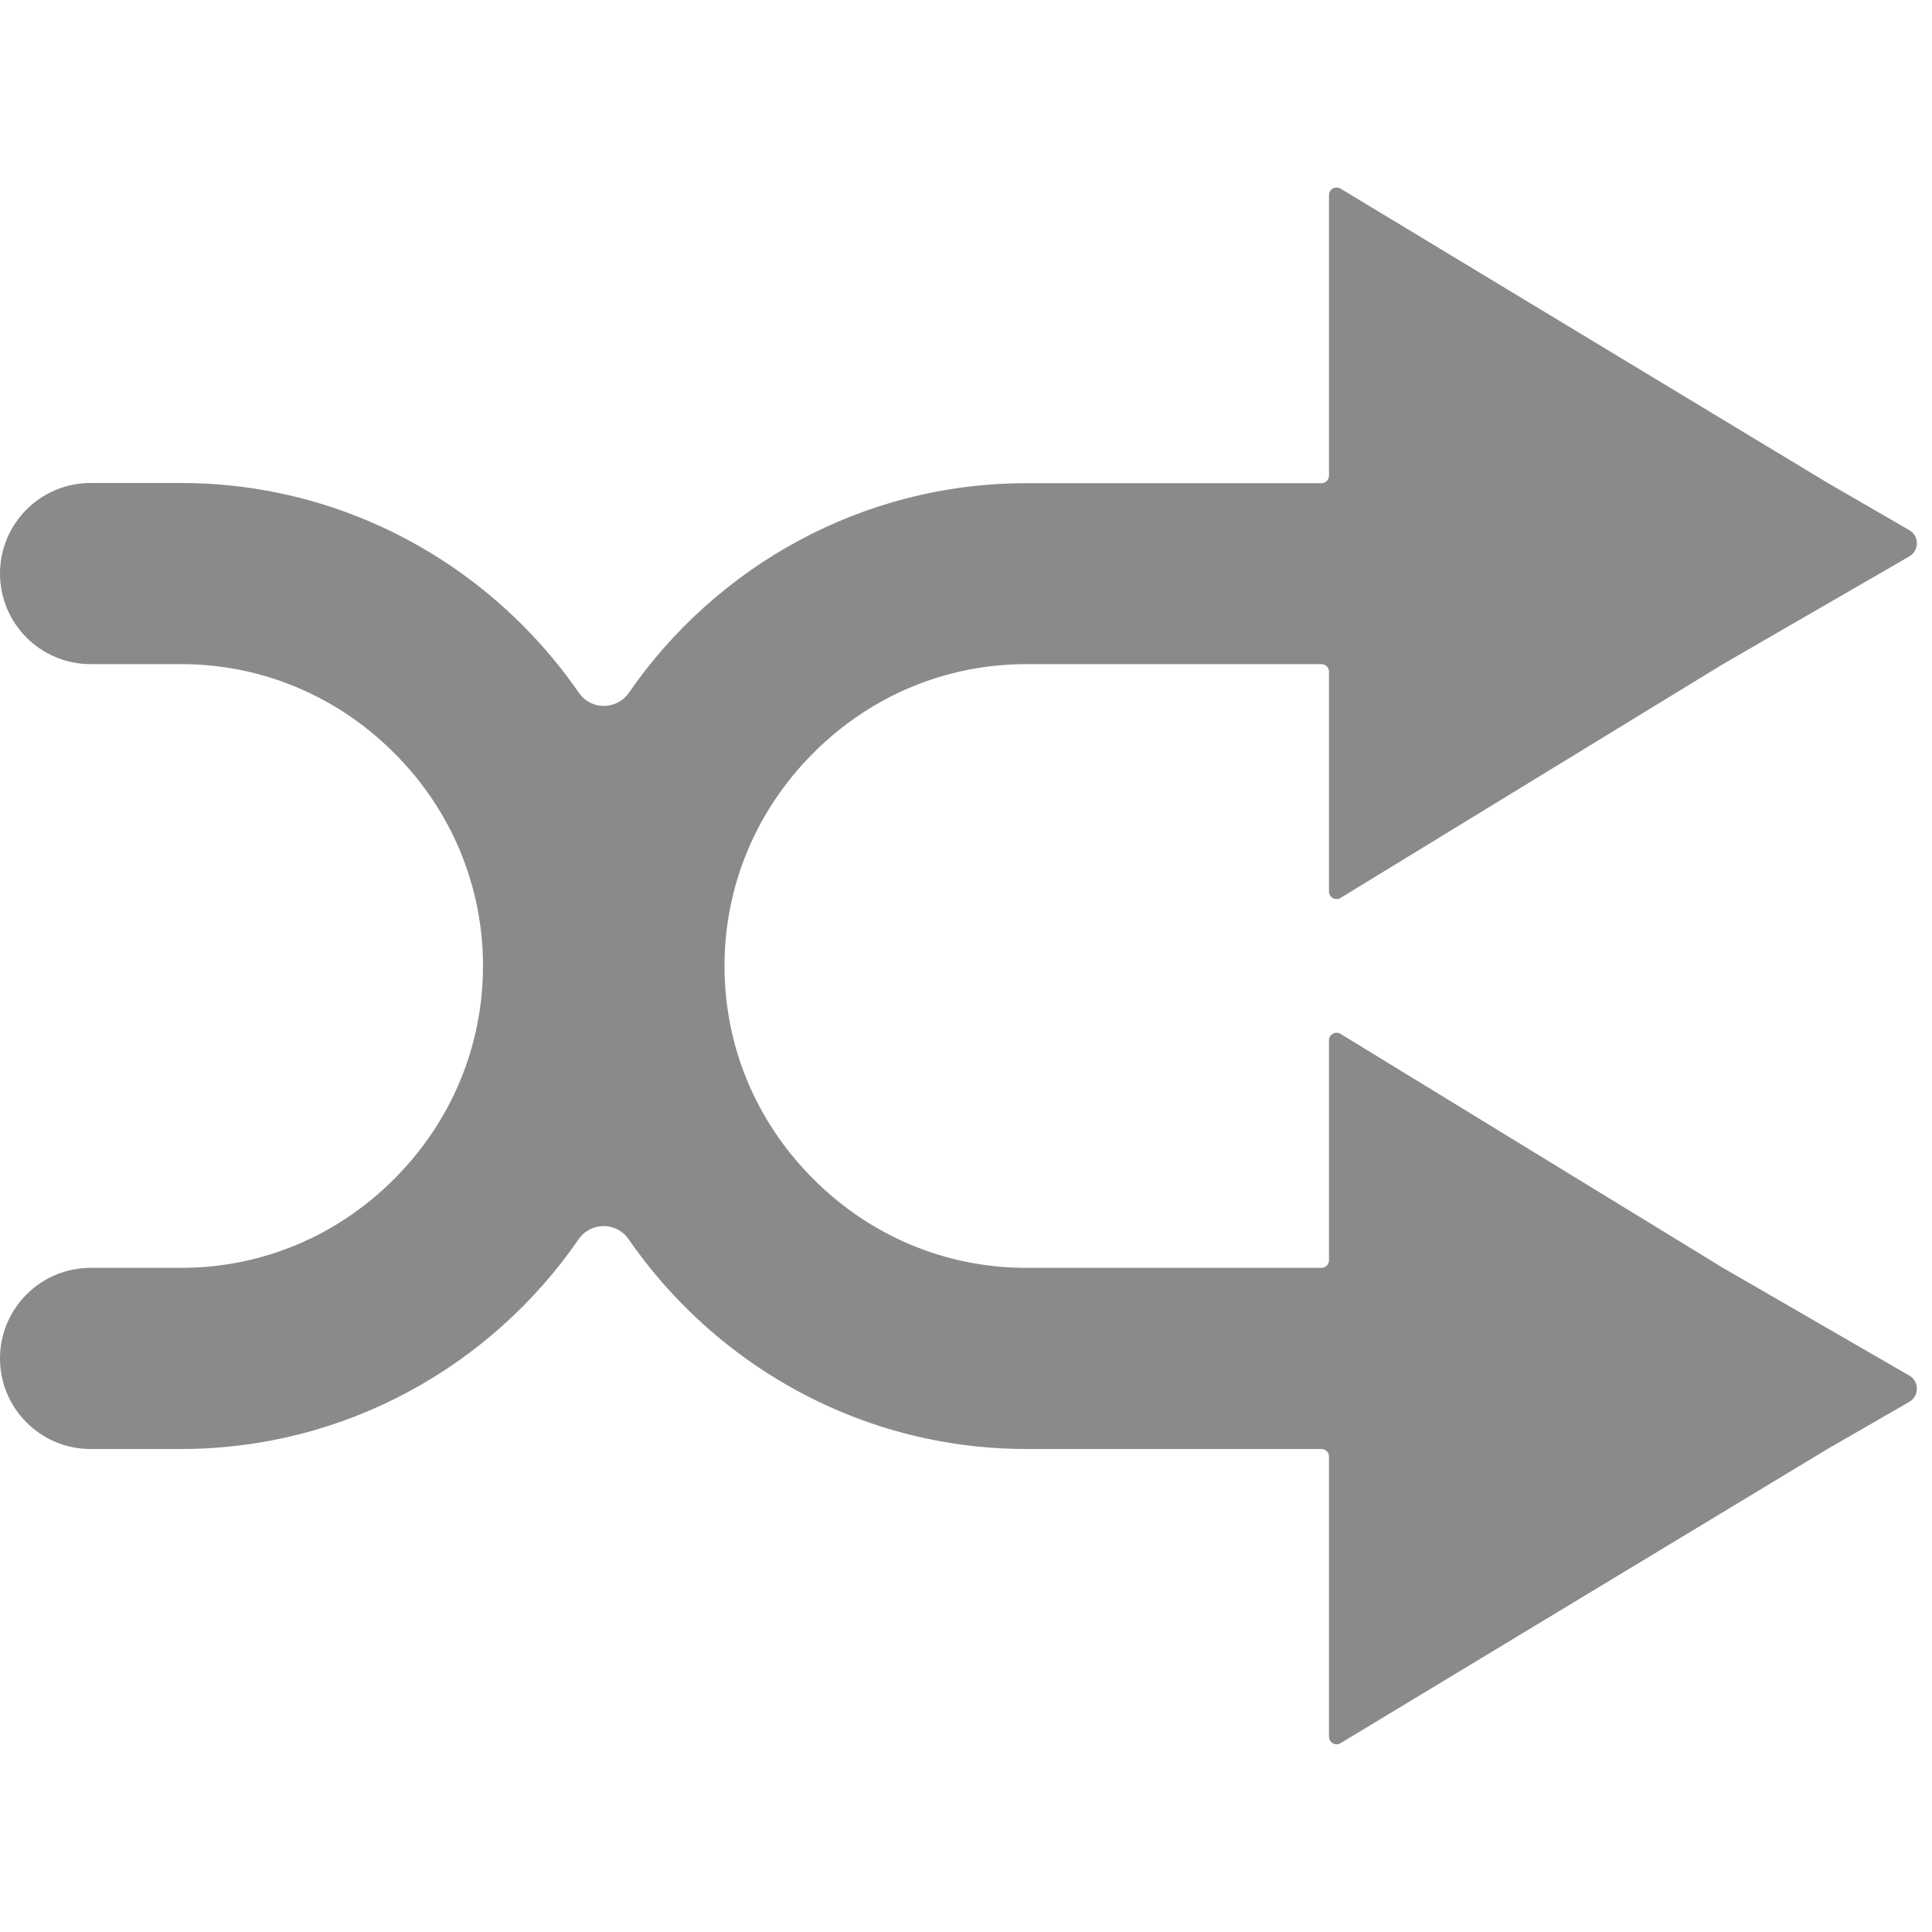 <?xml version="1.0" standalone="no"?><!DOCTYPE svg PUBLIC "-//W3C//DTD SVG 1.1//EN" "http://www.w3.org/Graphics/SVG/1.1/DTD/svg11.dtd"><svg class="icon" width="200px" height="200.00px" viewBox="0 0 1024 1024" version="1.1" xmlns="http://www.w3.org/2000/svg"><path fill="#8a8a8a" d="M913.2 672l98.8 57.1c5.3 3.1 5.3 10.8 0 13.9l-43.4 25L710.4 924c-2.7 1.5-6-0.4-6-3.5V772c0-2.2-1.8-4-4-4H544c-70.4 0-134.4-28.8-180.8-75.2-11.1-11.1-21.2-23.2-30.1-36.1-6.4-9.2-20-9.1-26.4 0.1C260.5 723.9 183.1 768 96 768h-48c-26.5 0-48-21.5-48-48s21.5-48 48-48h48c42.5 0 82.6-16.7 112.9-47.1 30.4-30.4 47.1-70.5 47.1-112.9s-16.7-82.6-47.1-112.9C178.6 368.7 138.4 352 96 352h-48c-26.5 0-48-21.5-48-48s21.5-48 48-48h48c70.4 0 134.4 28.8 180.8 75.2 11.1 11.1 21.2 23.2 30.1 36.1 6.4 9.2 20 9.1 26.4-0.1 46.3-67 123.6-111.1 210.8-111.1H700.4c2.2 0 4-1.8 4-4V103.4c0-3.1 3.3-5 6-3.5l258.2 156 43.4 25.1c5.3 3.1 5.3 10.8 0 13.9L913.2 352 710.4 476c-2.7 1.5-6-0.4-6-3.5V356c0-2.2-1.8-4-4-4H544c-42.5 0-82.6 16.7-112.9 47.1-30.4 30.4-47.1 70.5-47.1 112.9 0 42.5 16.7 82.6 47.1 112.9C461.4 655.3 501.5 672 544 672H700.4c2.2 0 4-1.8 4-4V551.4c0-3.1 3.3-5 6-3.5L913.2 672z" /></svg>